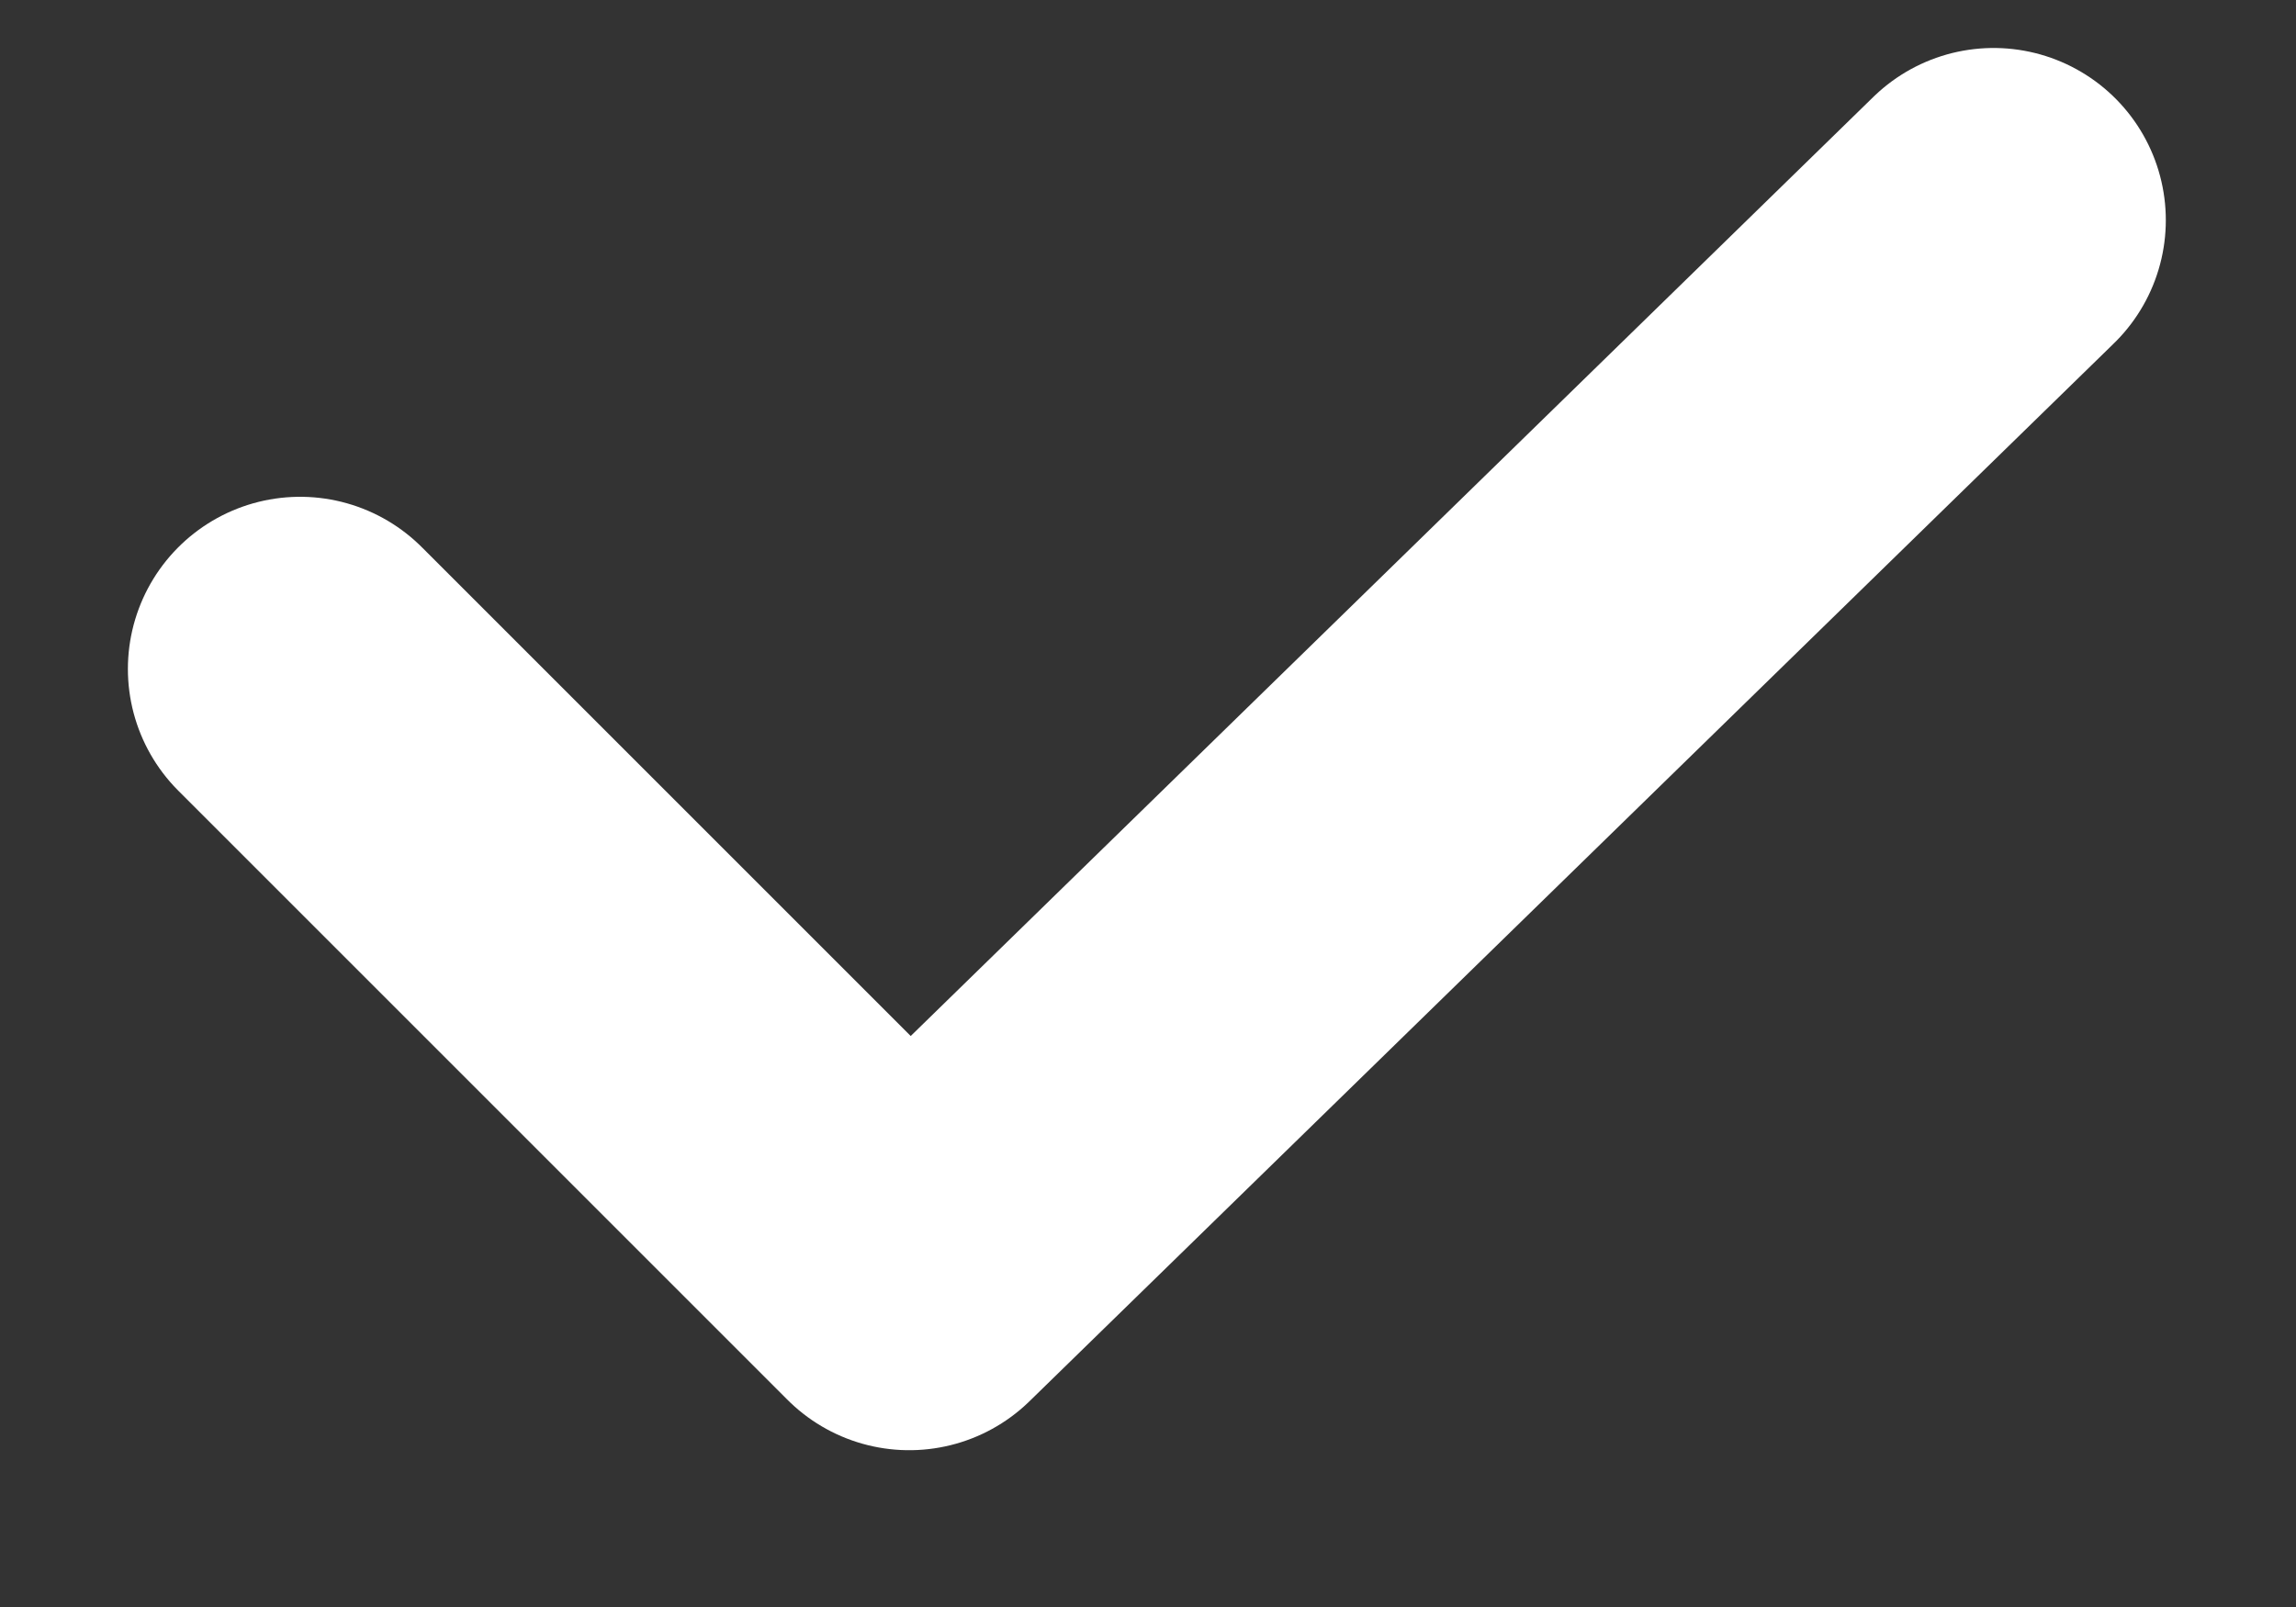 <svg width="10" height="7" viewBox="0 0 10 7" fill="none" xmlns="http://www.w3.org/2000/svg">
<rect x="0" y="0" width="10" height="7" fill="#333333" stroke="none"/>
<path d="M1.307 2.914L3.96 5.567L8.683 0.959" stroke="white" stroke-width="1.5" stroke-linecap="round" stroke-linejoin="round"/>
</svg>
